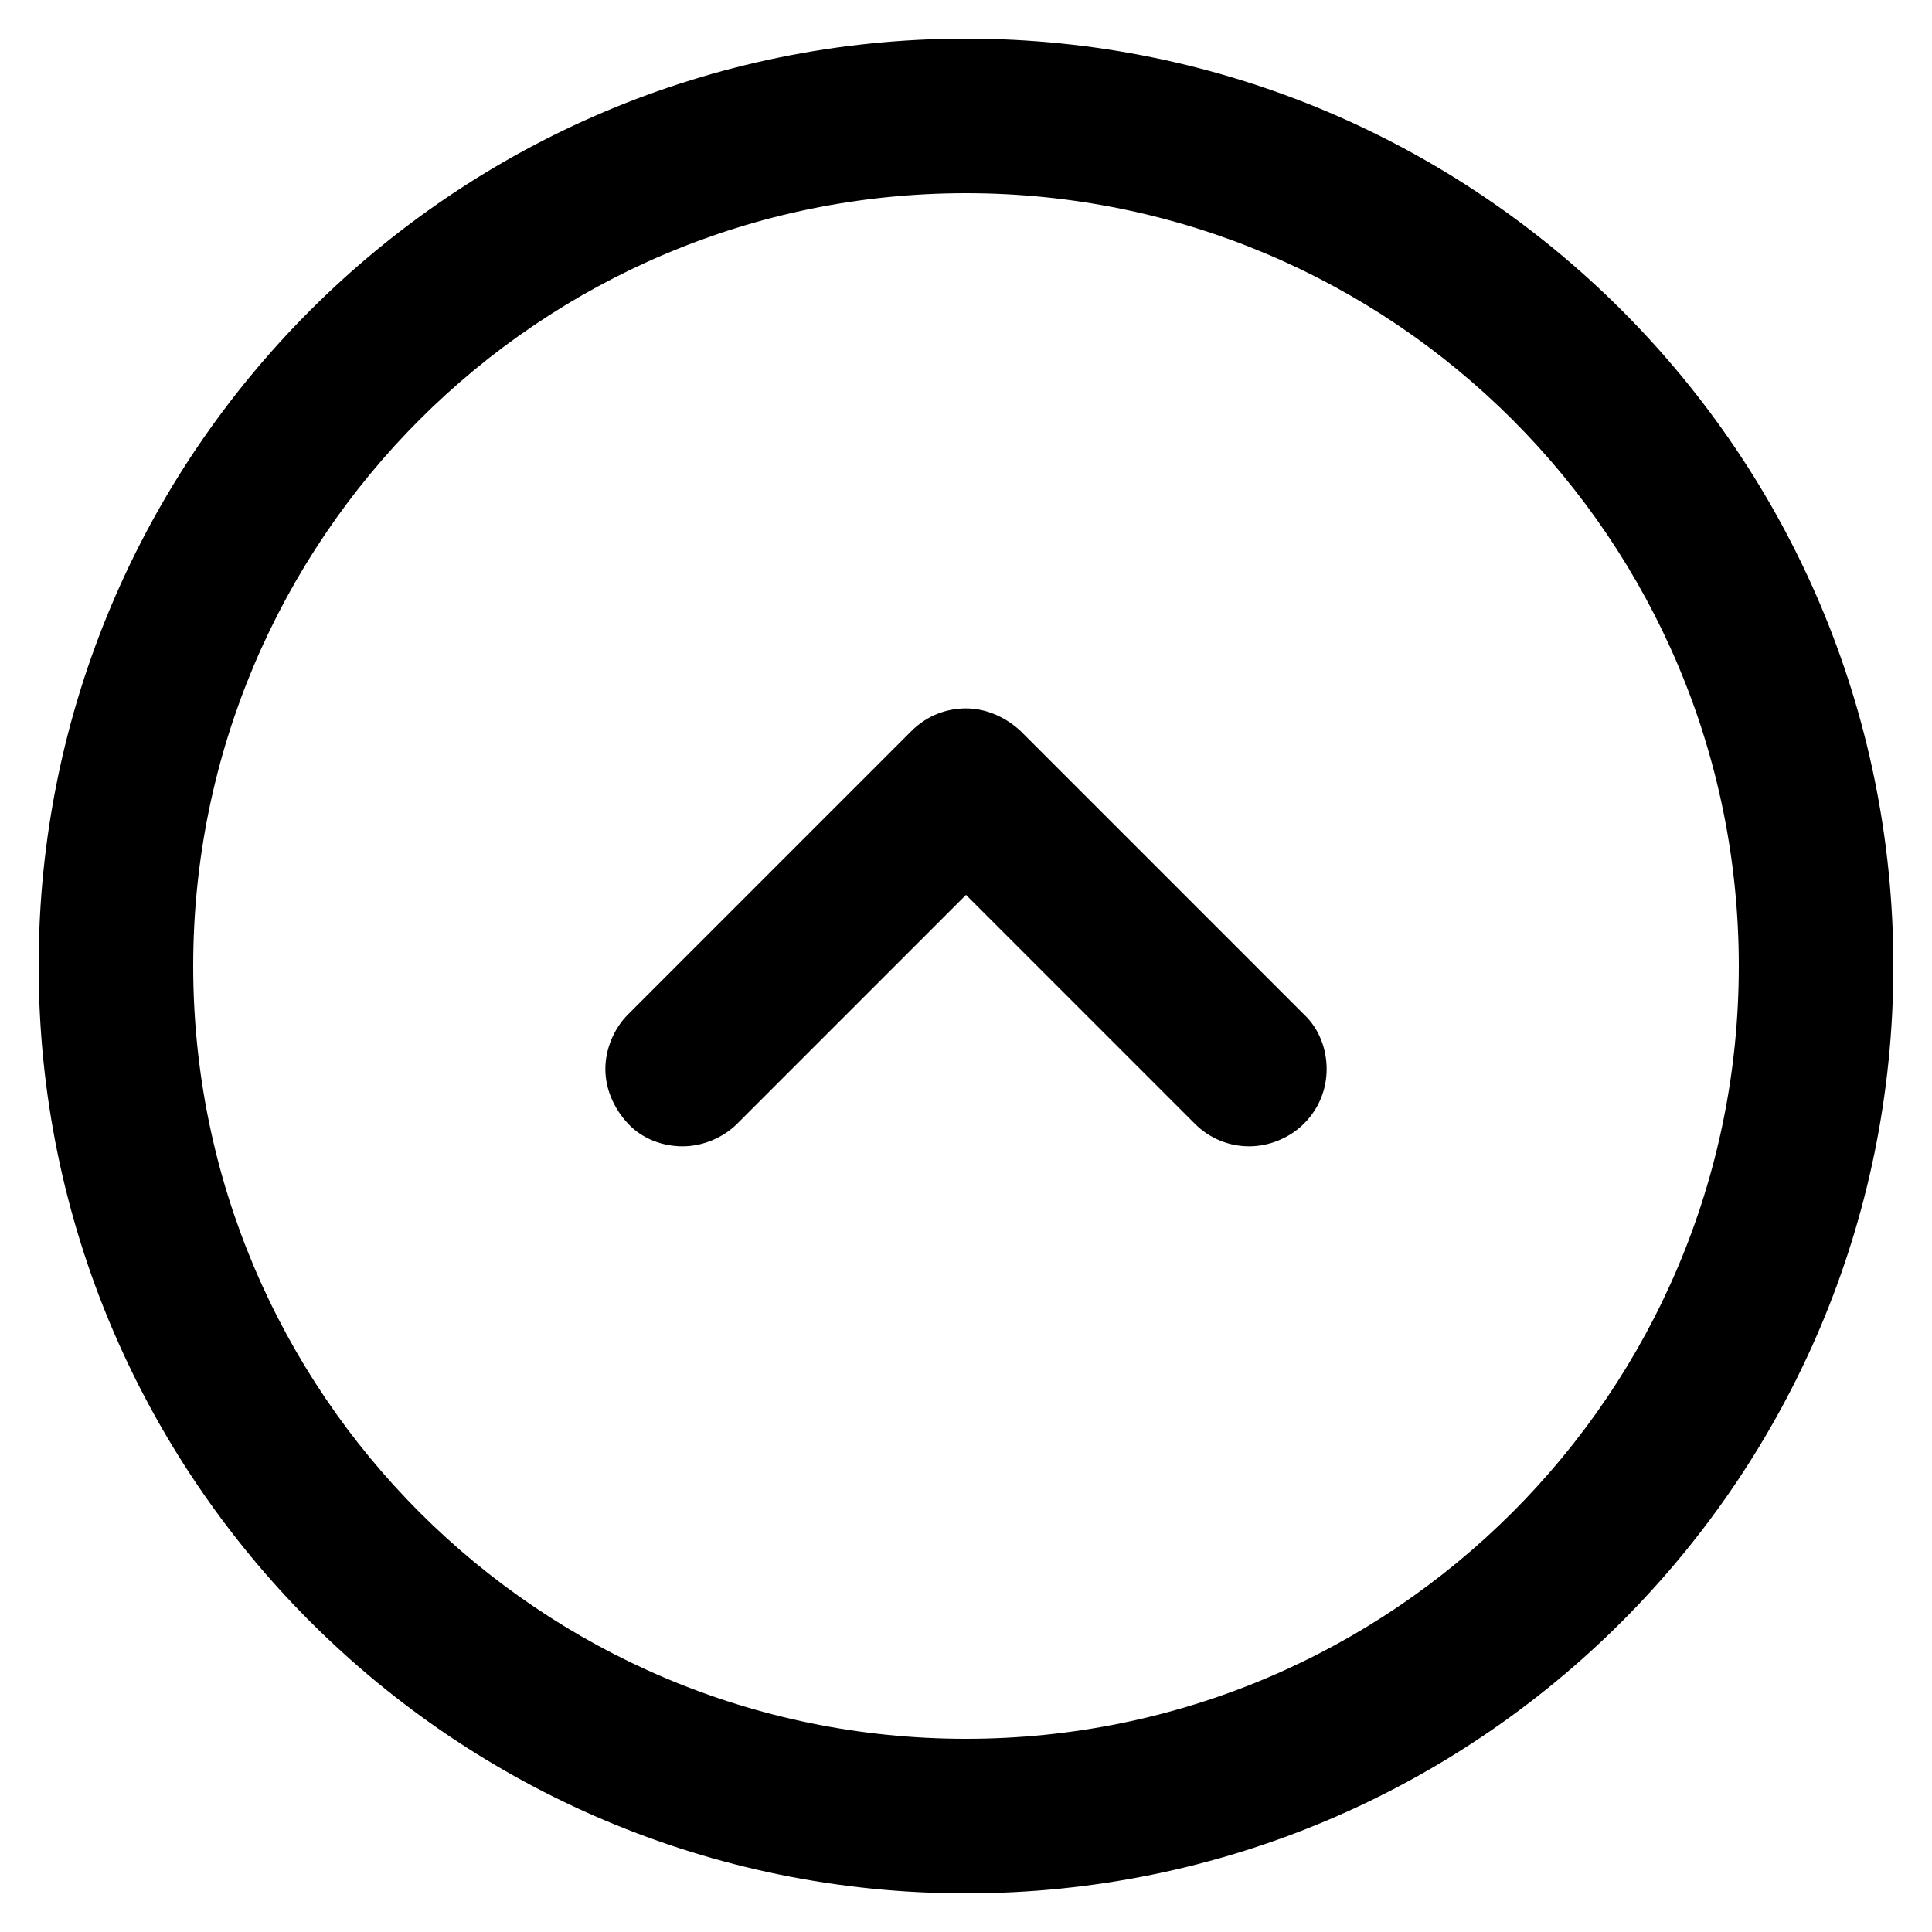 ﻿<?xml version="1.0" encoding="utf-8"?>
<svg version="1.1" xmlns:xlink="http://www.w3.org/1999/xlink" width="30px" height="30px" xmlns="http://www.w3.org/2000/svg">
  <defs>
    <pattern id="BGPattern" patternUnits="userSpaceOnUse" alignment="0 0" imageRepeat="None" />
    <mask fill="white" id="Clip110">
      <path d="M 0.6 15  C 0.6 7.048  7.048 0.6  15 0.6  C 22.952 0.6  29.4 7.048  29.4 15  C 29.4 22.952  22.952 29.4  15 29.4  C 7.048 29.4  0.6 22.952  0.6 15  Z M 3 15  C 3 21.624  8.376 27  15 27  C 21.624 27  27 21.624  27 15  C 27 8.376  21.624 3  15 3  C 8.376 3  3 8.376  3 15  Z M 15.896 11.4  L 20.248 15.752  C 20.488 15.976  20.6 16.296  20.6 16.6  C 20.6 16.904  20.488 17.208  20.248 17.448  C 20.024 17.672  19.704 17.8  19.4 17.8  C 19.096 17.8  18.792 17.688  18.552 17.448  L 15 13.896  L 11.448 17.448  C 11.224 17.672  10.904 17.8  10.6 17.8  C 10.296 17.8  9.976 17.688  9.752 17.448  C 9.528 17.208  9.4 16.904  9.4 16.6  C 9.4 16.296  9.528 15.976  9.752 15.752  L 14.152 11.352  C 14.392 11.112  14.696 11  15 11  C 15.304 11  15.608 11.128  15.848 11.352  L 15.896 11.4  Z " fill-rule="evenodd" />
    </mask>
  </defs>
  <g>
    <path d="M 0.6 15  C 0.6 7.048  7.048 0.6  15 0.6  C 22.952 0.6  29.4 7.048  29.4 15  C 29.4 22.952  22.952 29.4  15 29.4  C 7.048 29.4  0.6 22.952  0.6 15  Z M 3 15  C 3 21.624  8.376 27  15 27  C 21.624 27  27 21.624  27 15  C 27 8.376  21.624 3  15 3  C 8.376 3  3 8.376  3 15  Z M 15.896 11.4  L 20.248 15.752  C 20.488 15.976  20.6 16.296  20.6 16.6  C 20.6 16.904  20.488 17.208  20.248 17.448  C 20.024 17.672  19.704 17.8  19.4 17.8  C 19.096 17.8  18.792 17.688  18.552 17.448  L 15 13.896  L 11.448 17.448  C 11.224 17.672  10.904 17.8  10.6 17.8  C 10.296 17.8  9.976 17.688  9.752 17.448  C 9.528 17.208  9.4 16.904  9.4 16.6  C 9.4 16.296  9.528 15.976  9.752 15.752  L 14.152 11.352  C 14.392 11.112  14.696 11  15 11  C 15.304 11  15.608 11.128  15.848 11.352  L 15.896 11.4  Z " fill-rule="nonzero" fill="rgba(0, 0, 0, 1)" stroke="none" class="fill" />
    <path d="M 0.6 15  C 0.6 7.048  7.048 0.6  15 0.6  C 22.952 0.6  29.4 7.048  29.4 15  C 29.4 22.952  22.952 29.4  15 29.4  C 7.048 29.4  0.6 22.952  0.6 15  Z " stroke-width="0" stroke-dasharray="0" stroke="rgba(255, 255, 255, 0)" fill="none" class="stroke" mask="url(#Clip110)" />
    <path d="M 3 15  C 3 21.624  8.376 27  15 27  C 21.624 27  27 21.624  27 15  C 27 8.376  21.624 3  15 3  C 8.376 3  3 8.376  3 15  Z " stroke-width="0" stroke-dasharray="0" stroke="rgba(255, 255, 255, 0)" fill="none" class="stroke" mask="url(#Clip110)" />
    <path d="M 15.896 11.4  L 20.248 15.752  C 20.488 15.976  20.6 16.296  20.6 16.6  C 20.6 16.904  20.488 17.208  20.248 17.448  C 20.024 17.672  19.704 17.8  19.4 17.8  C 19.096 17.8  18.792 17.688  18.552 17.448  L 15 13.896  L 11.448 17.448  C 11.224 17.672  10.904 17.8  10.6 17.8  C 10.296 17.8  9.976 17.688  9.752 17.448  C 9.528 17.208  9.4 16.904  9.4 16.6  C 9.4 16.296  9.528 15.976  9.752 15.752  L 14.152 11.352  C 14.392 11.112  14.696 11  15 11  C 15.304 11  15.608 11.128  15.848 11.352  L 15.896 11.4  Z " stroke-width="0" stroke-dasharray="0" stroke="rgba(255, 255, 255, 0)" fill="none" class="stroke" mask="url(#Clip110)" />
  </g>
</svg>